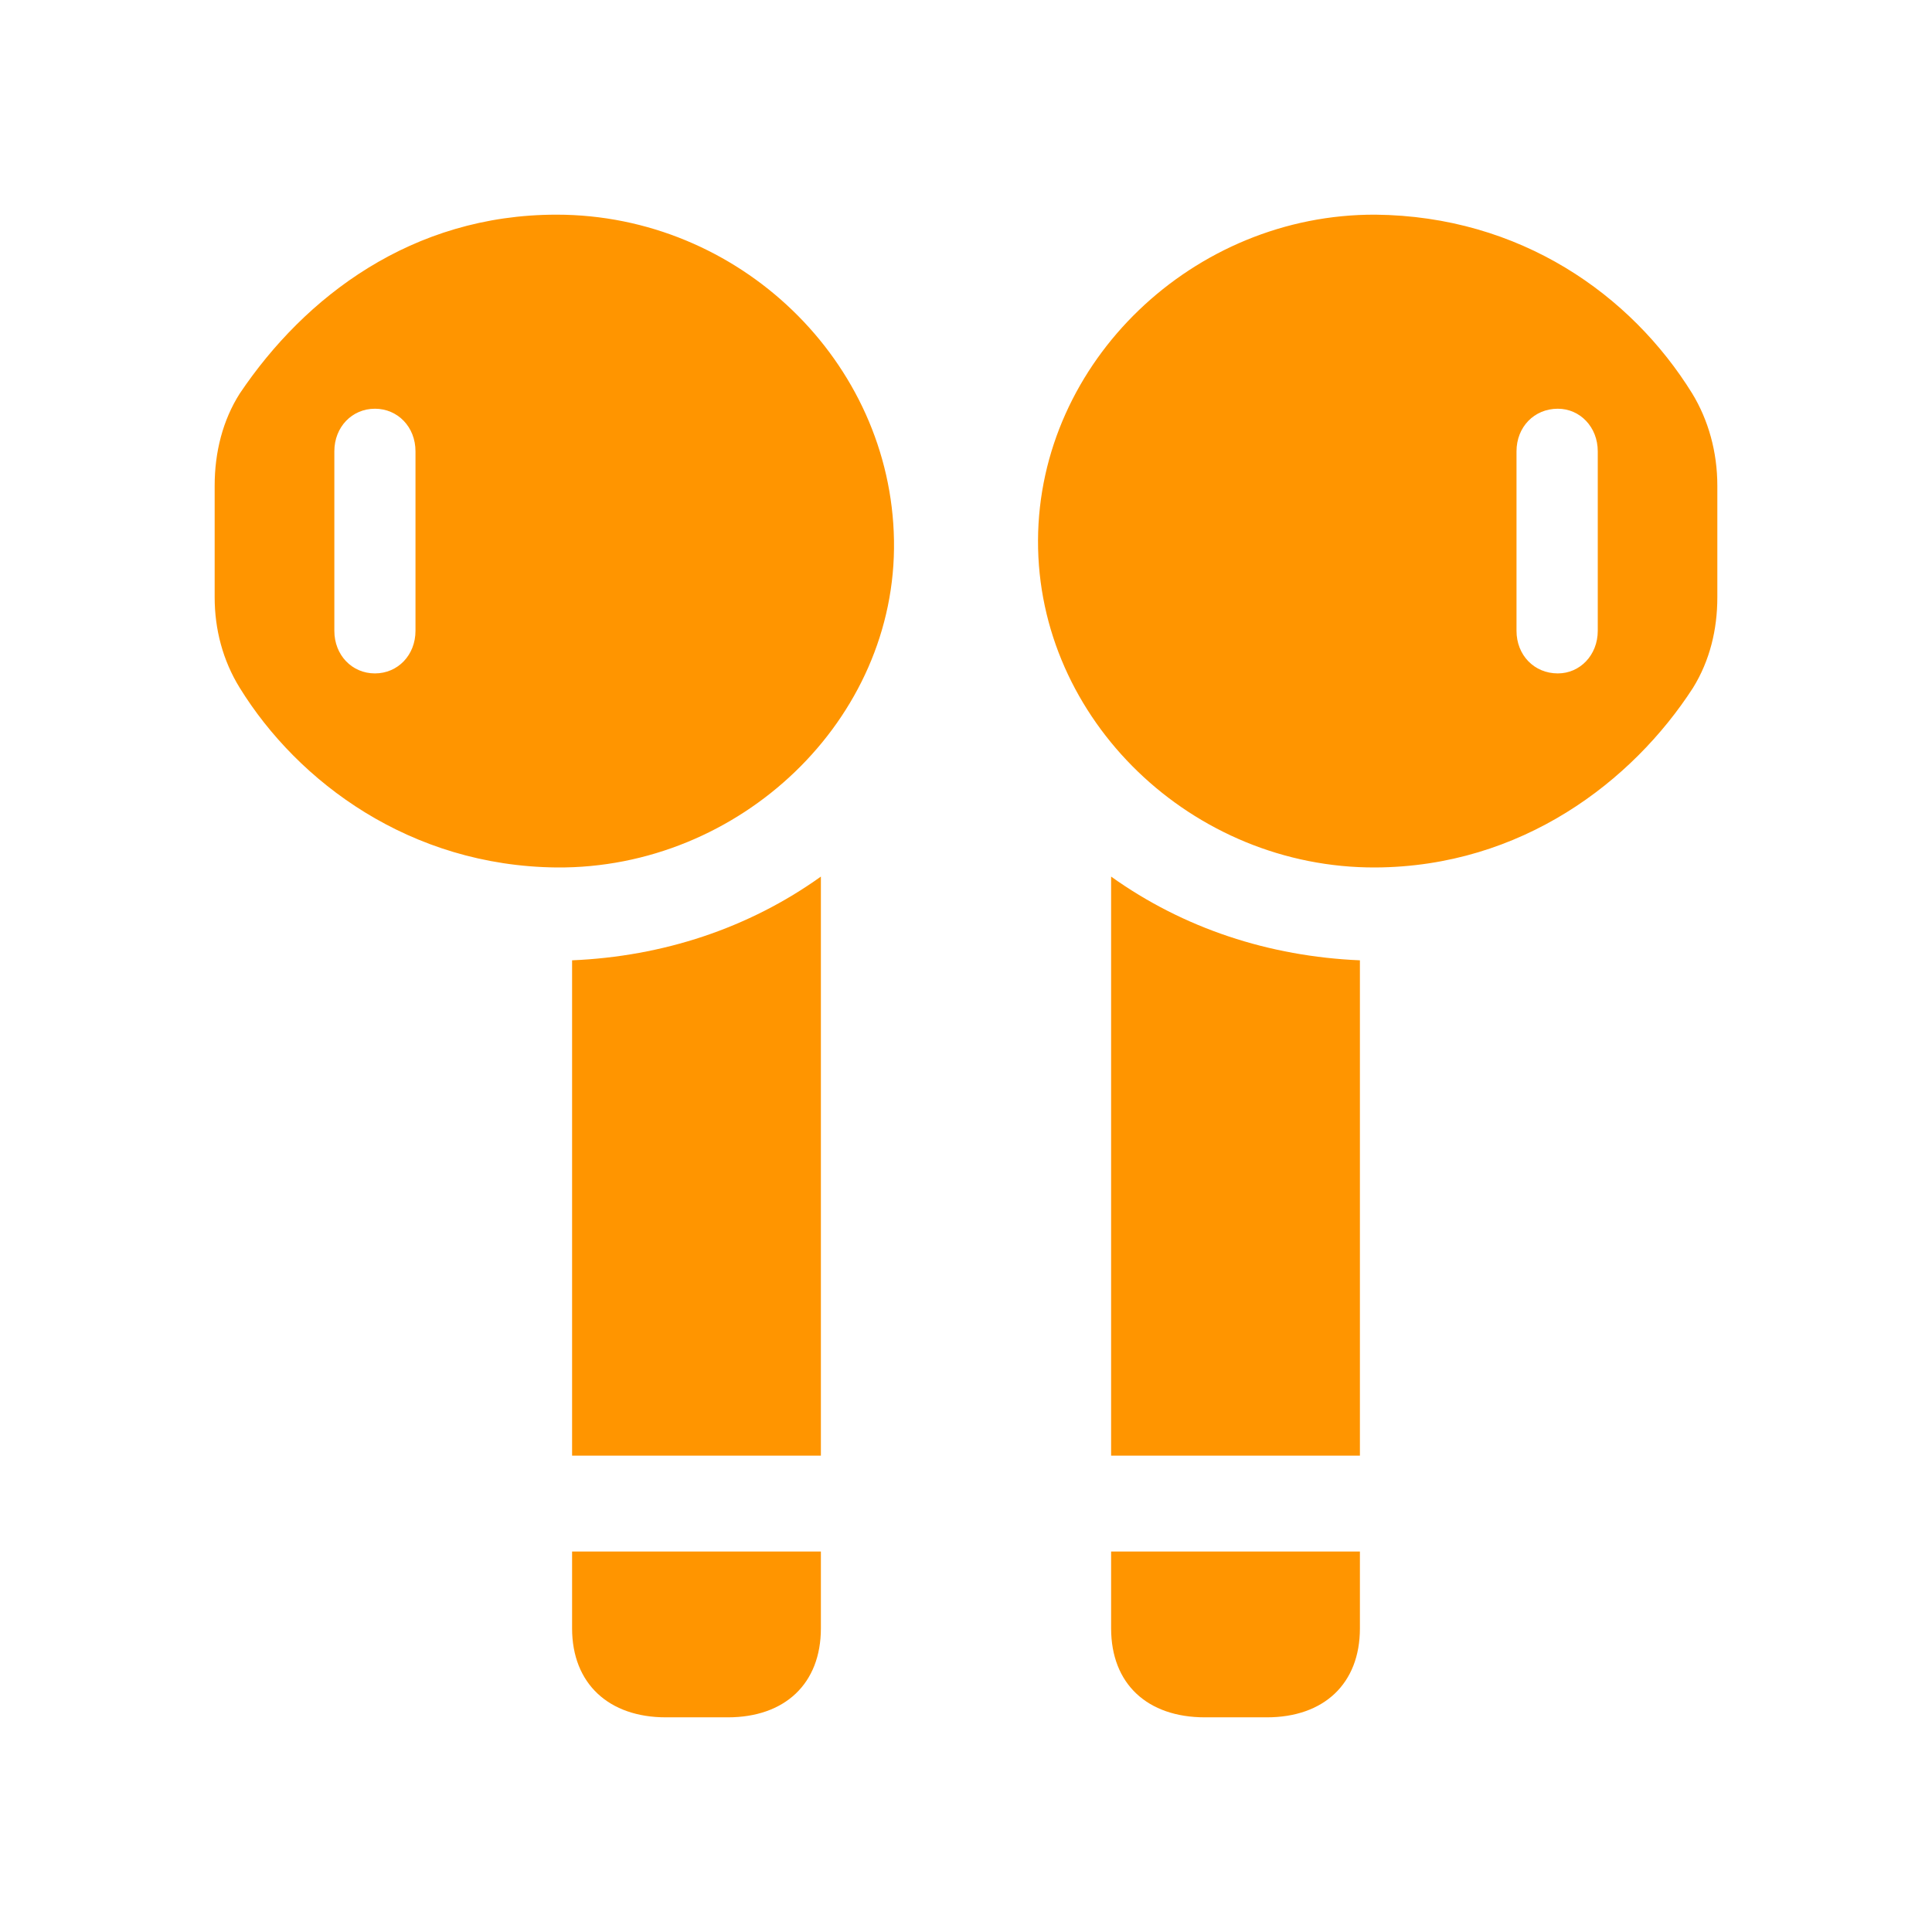 <svg width="18" height="18" viewBox="0 0 18 18" fill="none" xmlns="http://www.w3.org/2000/svg">
<path d="M5.185 8.082C6.891 8.096 8.357 6.707 8.329 5.034C8.302 3.368 6.885 2 5.185 2C3.837 2 2.839 2.766 2.234 3.666C2.076 3.914 2 4.212 2 4.524V5.566C2 5.863 2.076 6.154 2.234 6.409C2.777 7.288 3.823 8.068 5.185 8.082ZM12.815 8.082C14.177 8.075 15.209 7.281 15.773 6.409C15.931 6.154 16 5.863 16 5.566V4.524C16 4.212 15.917 3.914 15.766 3.666C15.195 2.744 14.163 2.014 12.815 2C11.122 1.993 9.678 3.368 9.671 5.034C9.664 6.707 11.109 8.089 12.815 8.082ZM3.493 6.274C3.28 6.274 3.115 6.104 3.115 5.877V4.205C3.115 3.978 3.28 3.808 3.493 3.808C3.706 3.808 3.871 3.978 3.871 4.205V5.877C3.871 6.104 3.706 6.274 3.493 6.274ZM14.514 6.274C14.294 6.274 14.129 6.104 14.129 5.877V4.205C14.129 3.978 14.294 3.808 14.514 3.808C14.72 3.808 14.886 3.978 14.886 4.205V5.877C14.886 6.104 14.72 6.274 14.514 6.274ZM5.33 13.562H7.648V8.167C6.974 8.649 6.176 8.911 5.33 8.947V13.562ZM10.352 13.562H12.67V8.947C11.824 8.911 11.026 8.649 10.352 8.167V13.562ZM7.648 14.455H5.33V15.171C5.33 15.688 5.674 16 6.203 16H6.781C7.311 16 7.648 15.688 7.648 15.171V14.455ZM12.67 14.455H10.352V15.171C10.352 15.688 10.689 16 11.226 16H11.803C12.333 16 12.67 15.688 12.67 15.171V14.455Z" fill="#FF9500"/>
</svg>
